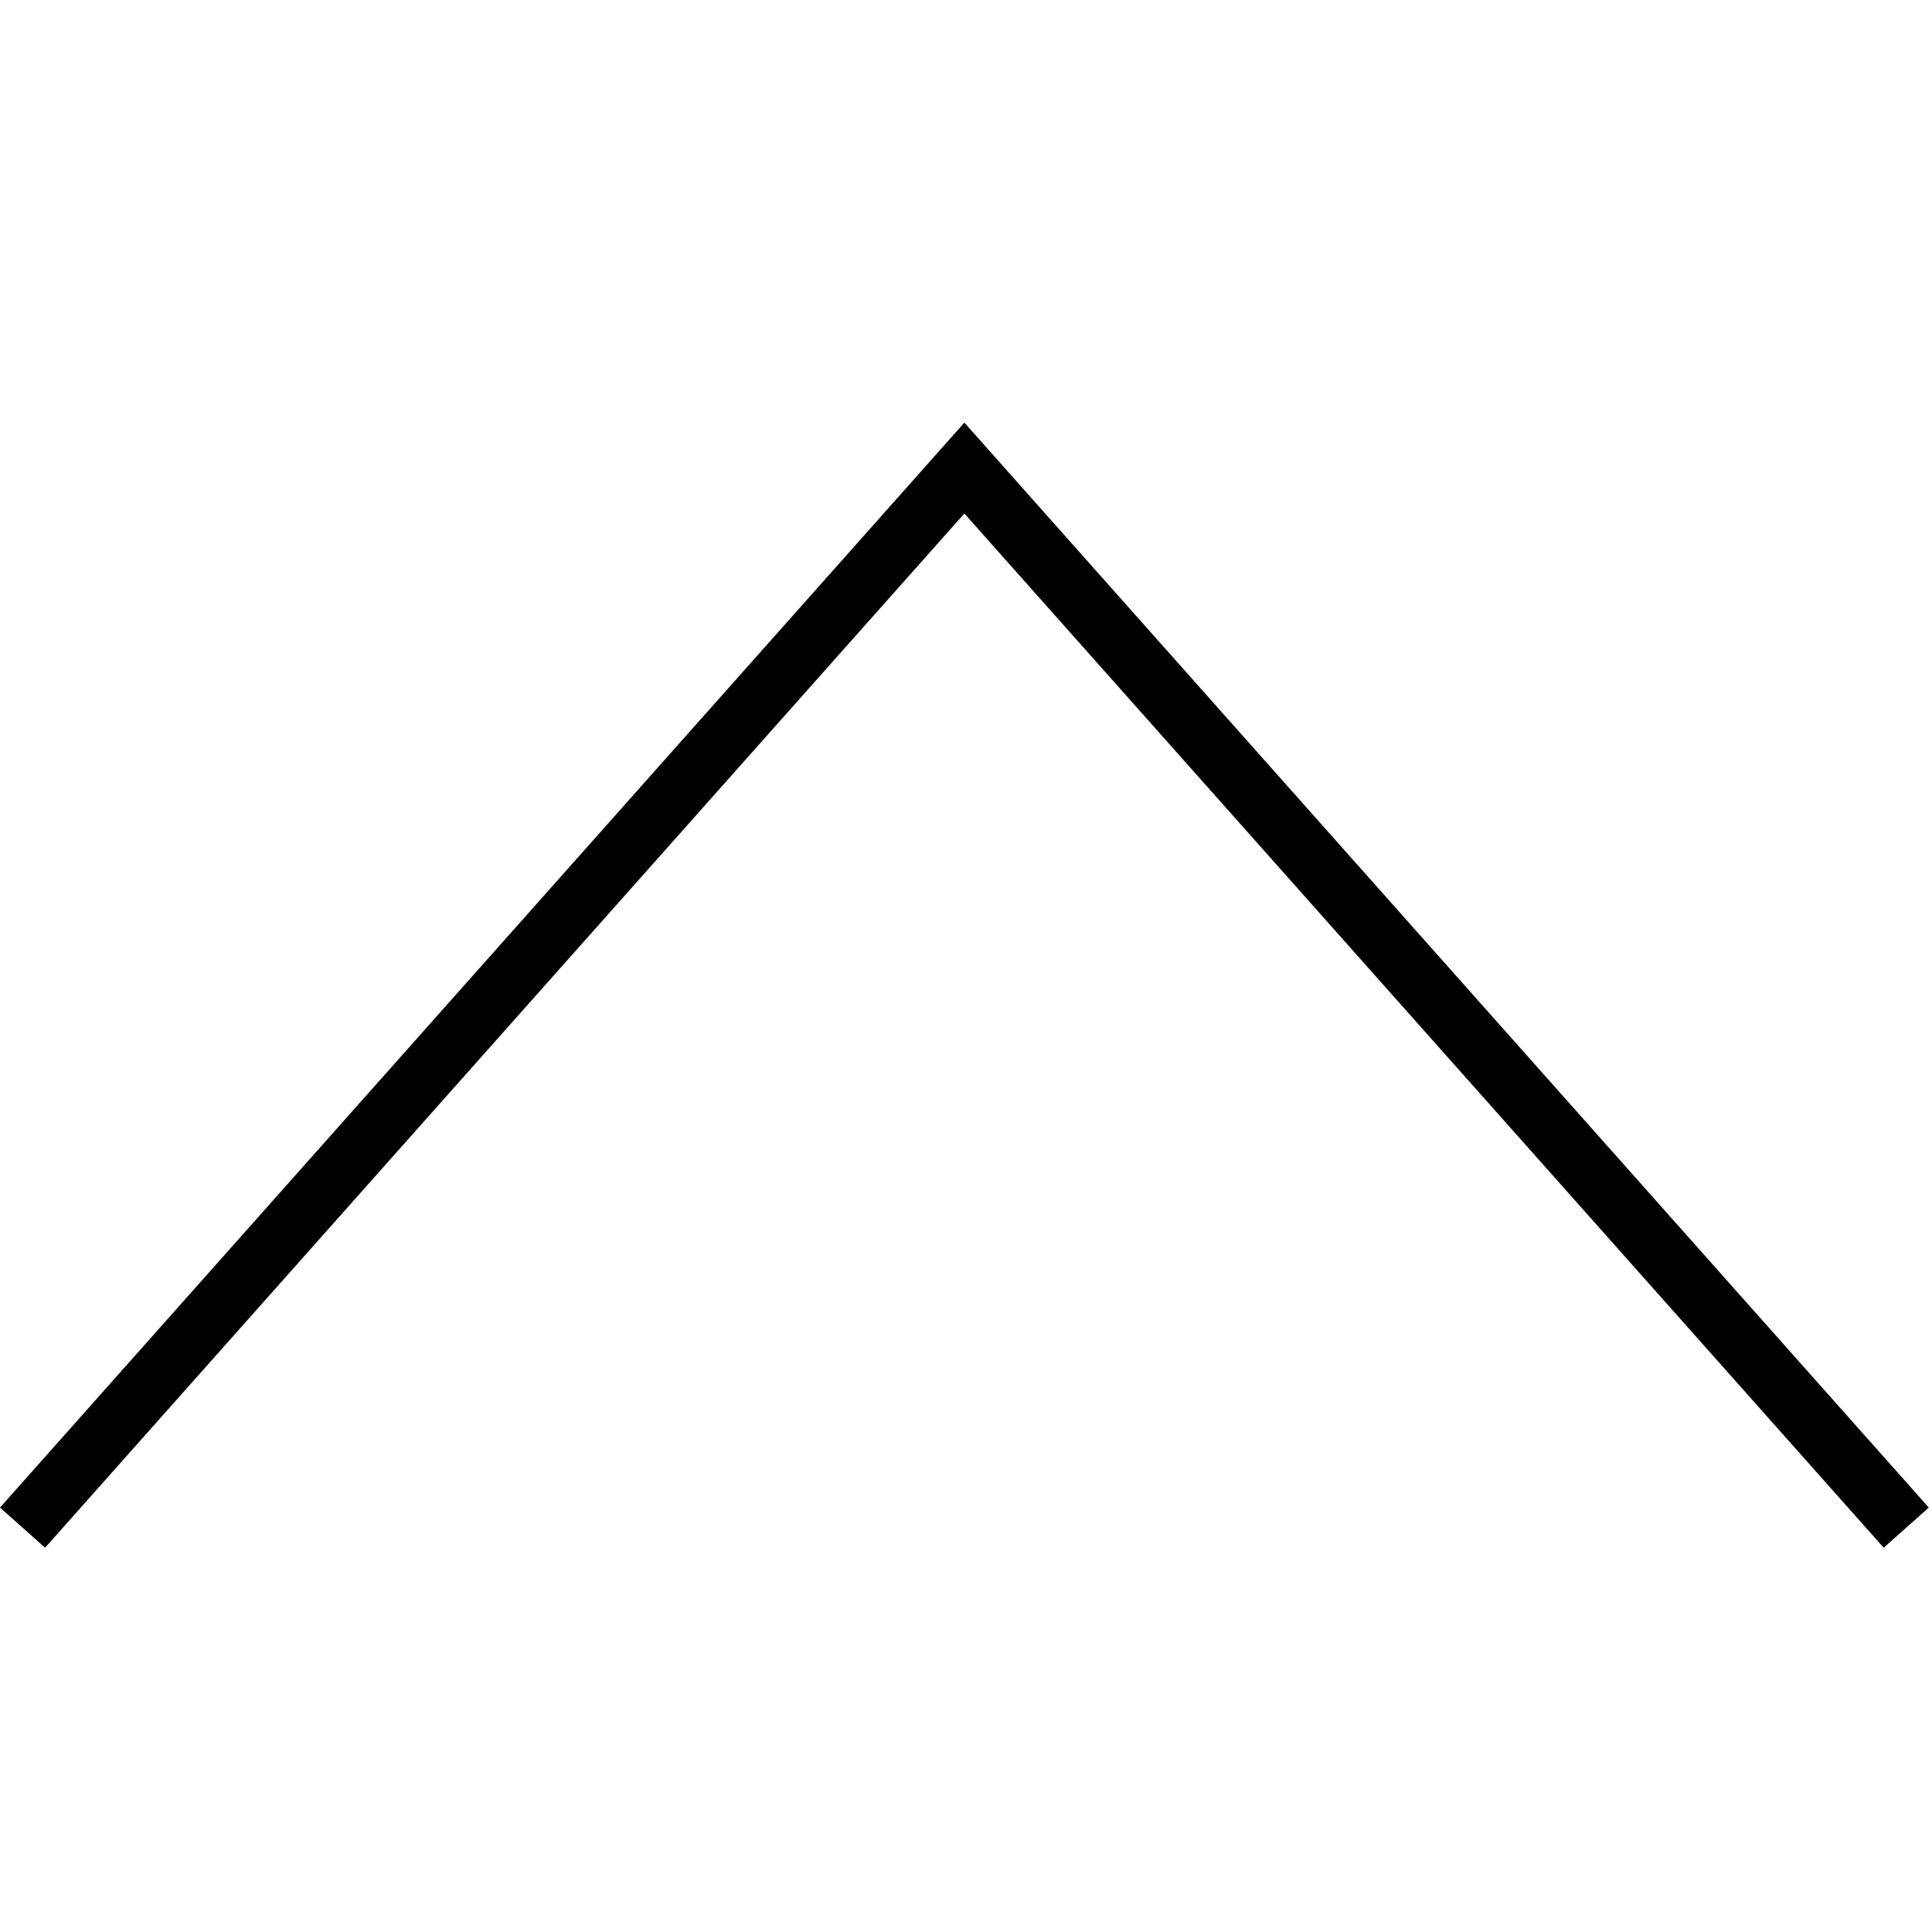 <?xml version="1.0" encoding="UTF-8"?>
<svg width="32px" height="32px" viewBox="0 0 32 32" version="1.1" xmlns="http://www.w3.org/2000/svg" xmlns:xlink="http://www.w3.org/1999/xlink">
    <title>icons/up-light</title>
    <g id="icons/up-light" stroke="none" stroke-width="1" fill="none" fill-rule="evenodd">
        <rect id="Rectangle" fill-rule="nonzero" x="0" y="0" width="32" height="32"></rect>
        <polygon id="Fill-1" fill="#000000" fill-rule="nonzero" points="15.973 7 0 24.97 0.747 25.635 15.973 8.505 31.2 25.635 31.947 24.97"></polygon>
    </g>
</svg>